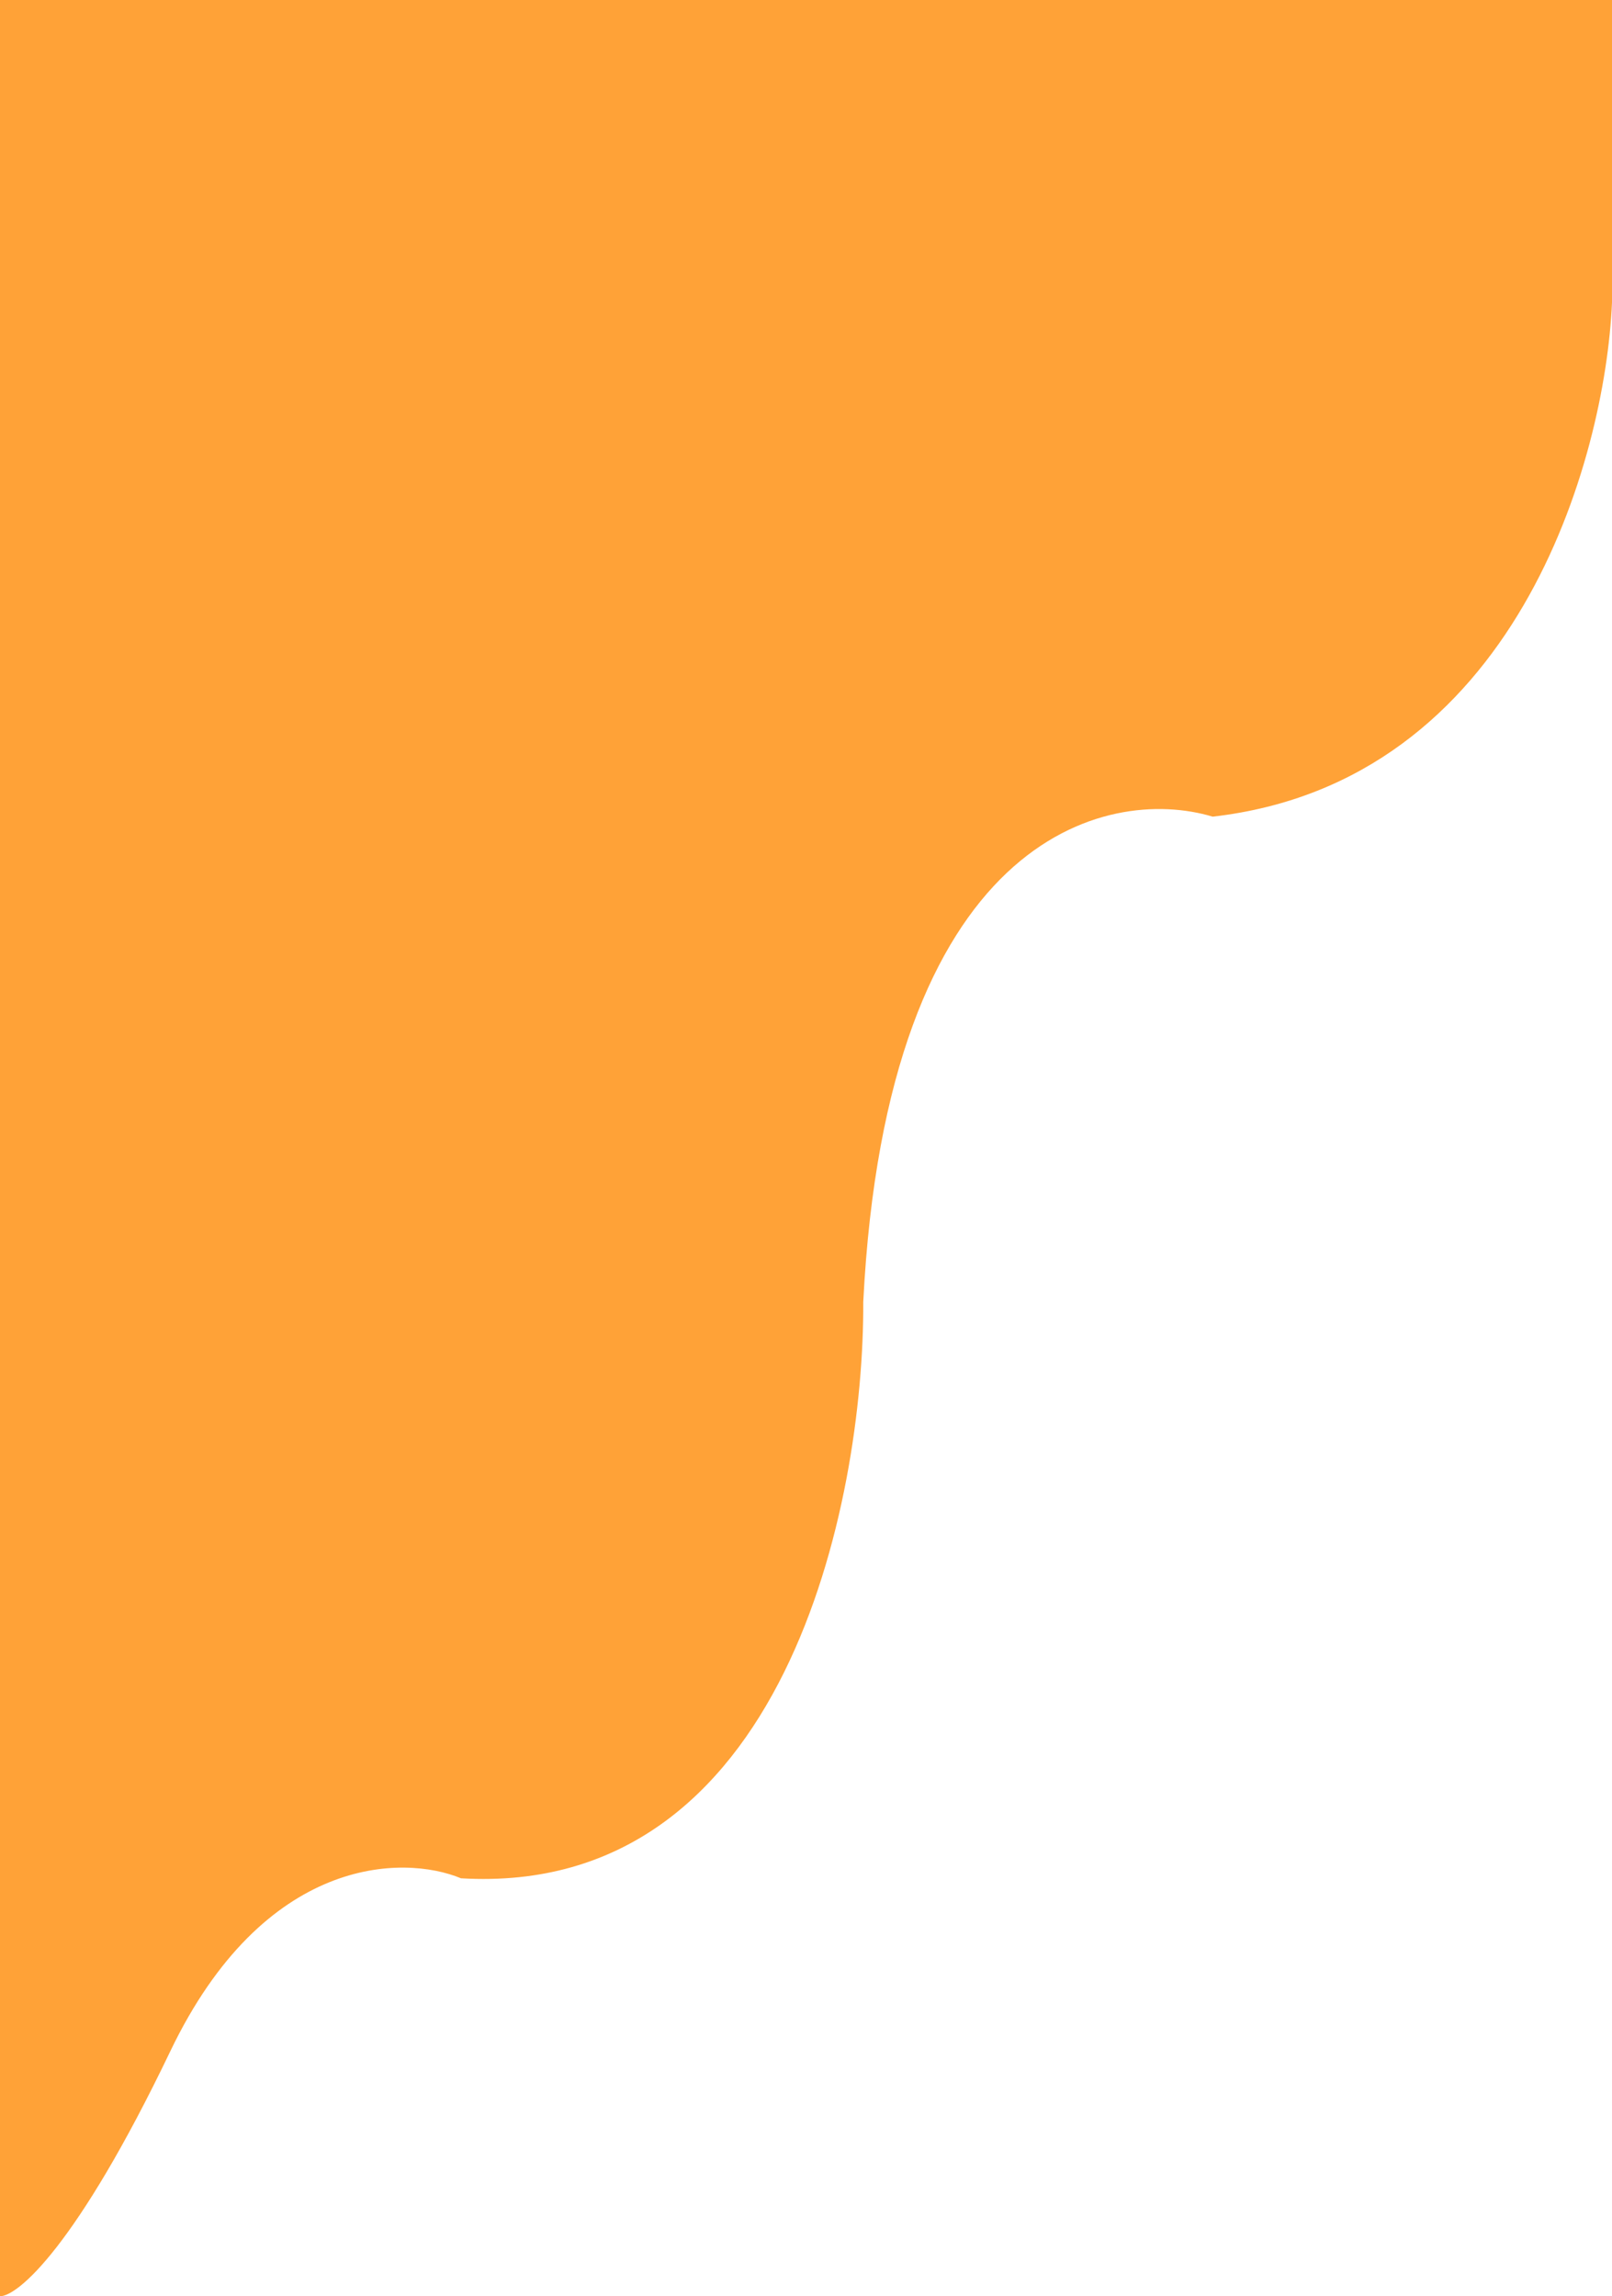 <svg width="323" height="460" viewBox="0 0 323 460" fill="none" xmlns="http://www.w3.org/2000/svg">
<path d="M0 0V460C3.53 460 15.297 450.184 34.124 410.921C52.951 371.657 80.799 371.464 92.37 376.276C157.323 380.126 173.169 300.893 172.973 260.795C177.679 167.64 221.609 157.183 242.985 163.598C303.702 156.669 321.627 92.064 323 60.628V0H0Z" fill="#FFA237"/>
</svg>
